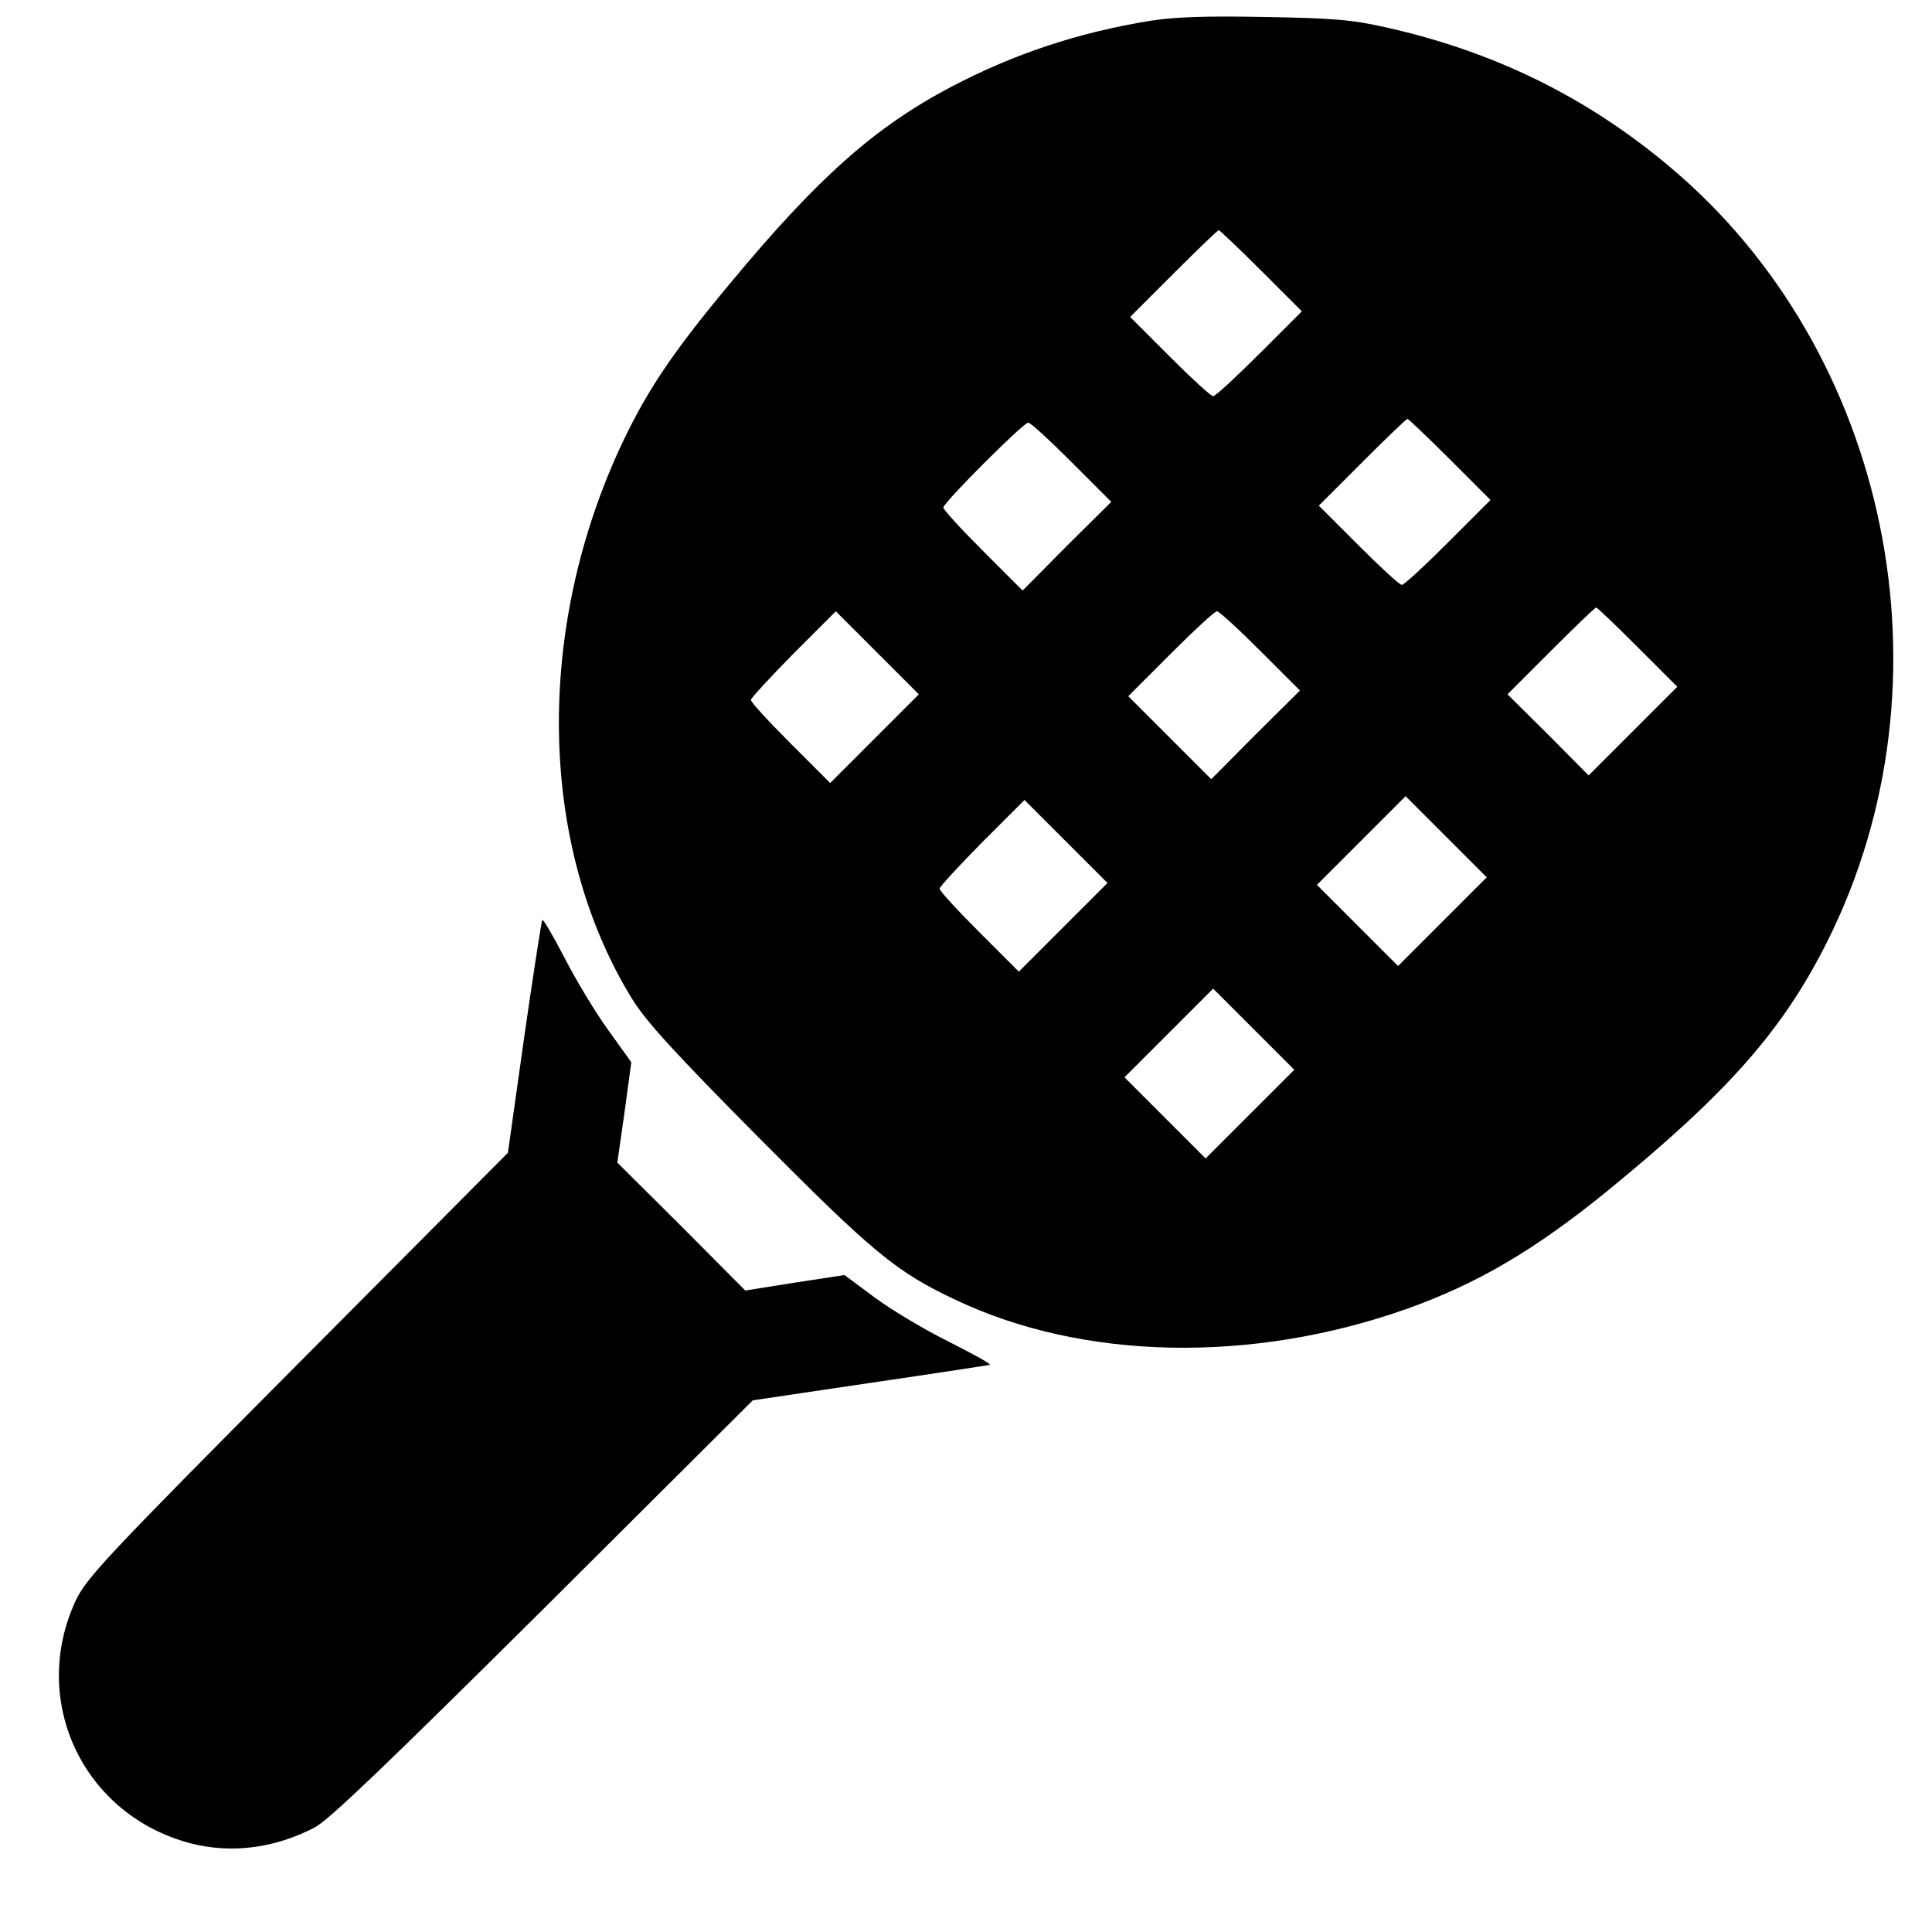 <?xml version="1.0" standalone="no"?>
<!DOCTYPE svg PUBLIC "-//W3C//DTD SVG 20010904//EN"
 "http://www.w3.org/TR/2001/REC-SVG-20010904/DTD/svg10.dtd">
<svg version="1.0" xmlns="http://www.w3.org/2000/svg"
 width="512pt" height="512pt" viewBox="0 0 512 512"
 preserveAspectRatio="xMidYMid meet">

<g transform="translate(0,512) scale(0.1,-0.1)"
fill="#000000" stroke="none">
<path d="M3049 5065 c-191 -31 -360 -87 -528 -175 -203 -107 -353 -240 -587
-522 -149 -179 -217 -279 -284 -420 -234 -495 -224 -1070 25 -1475 38 -61 111
-141 334 -366 304 -306 366 -358 524 -432 337 -160 784 -169 1194 -24 186 66
338 155 528 309 325 265 470 430 588 666 344 688 166 1562 -418 2052 -220 185
-465 305 -750 369 -93 21 -143 25 -325 28 -154 3 -239 0 -301 -10z m293 -662
l108 -108 -112 -112 c-62 -62 -117 -113 -123 -113 -6 0 -57 47 -115 105 l-105
105 115 115 c63 63 117 115 120 115 2 0 53 -48 112 -107z m500 -500 l108 -108
-112 -112 c-62 -62 -117 -113 -123 -113 -6 0 -57 47 -115 105 l-105 105 115
115 c63 63 117 115 120 115 2 0 53 -48 112 -107z m-1002 -8 l105 -105 -118
-117 -117 -118 -105 105 c-58 58 -105 109 -105 115 0 13 212 225 225 225 6 0
57 -47 115 -105z m1500 -490 l105 -105 -118 -118 -117 -117 -107 108 -108 107
115 115 c63 63 117 115 120 115 3 0 52 -47 110 -105z m-2022 -242 l-118 -118
-105 105 c-58 58 -105 109 -105 115 0 5 51 60 112 122 l113 113 110 -110 110
-110 -117 -117z m1022 232 l105 -105 -118 -117 -117 -118 -110 110 -110 110
112 112 c62 62 117 113 123 113 6 0 57 -47 115 -105z m483 -717 l-118 -118
-107 107 -108 108 117 117 118 118 107 -107 108 -108 -117 -117z m-1005 -15
l-118 -118 -105 105 c-58 58 -105 109 -105 115 0 5 51 60 112 122 l113 113
110 -110 110 -110 -117 -117z m495 -495 l-118 -118 -107 107 -108 108 117 117
118 118 107 -107 108 -108 -117 -117z"/>
<path d="M1437 2682 c-2 -4 -24 -144 -48 -312 l-43 -305 -557 -560 c-510 -513
-559 -566 -588 -626 -124 -266 19 -569 304 -644 109 -28 223 -13 329 42 38 20
196 172 606 579 l555 553 310 46 c171 25 314 47 318 48 5 2 -43 28 -106 60
-63 31 -152 84 -197 117 l-82 61 -131 -20 -132 -21 -169 170 -170 169 19 133
18 133 -61 85 c-34 47 -86 133 -116 192 -31 59 -57 104 -59 100z"/>
</g>
</svg>
